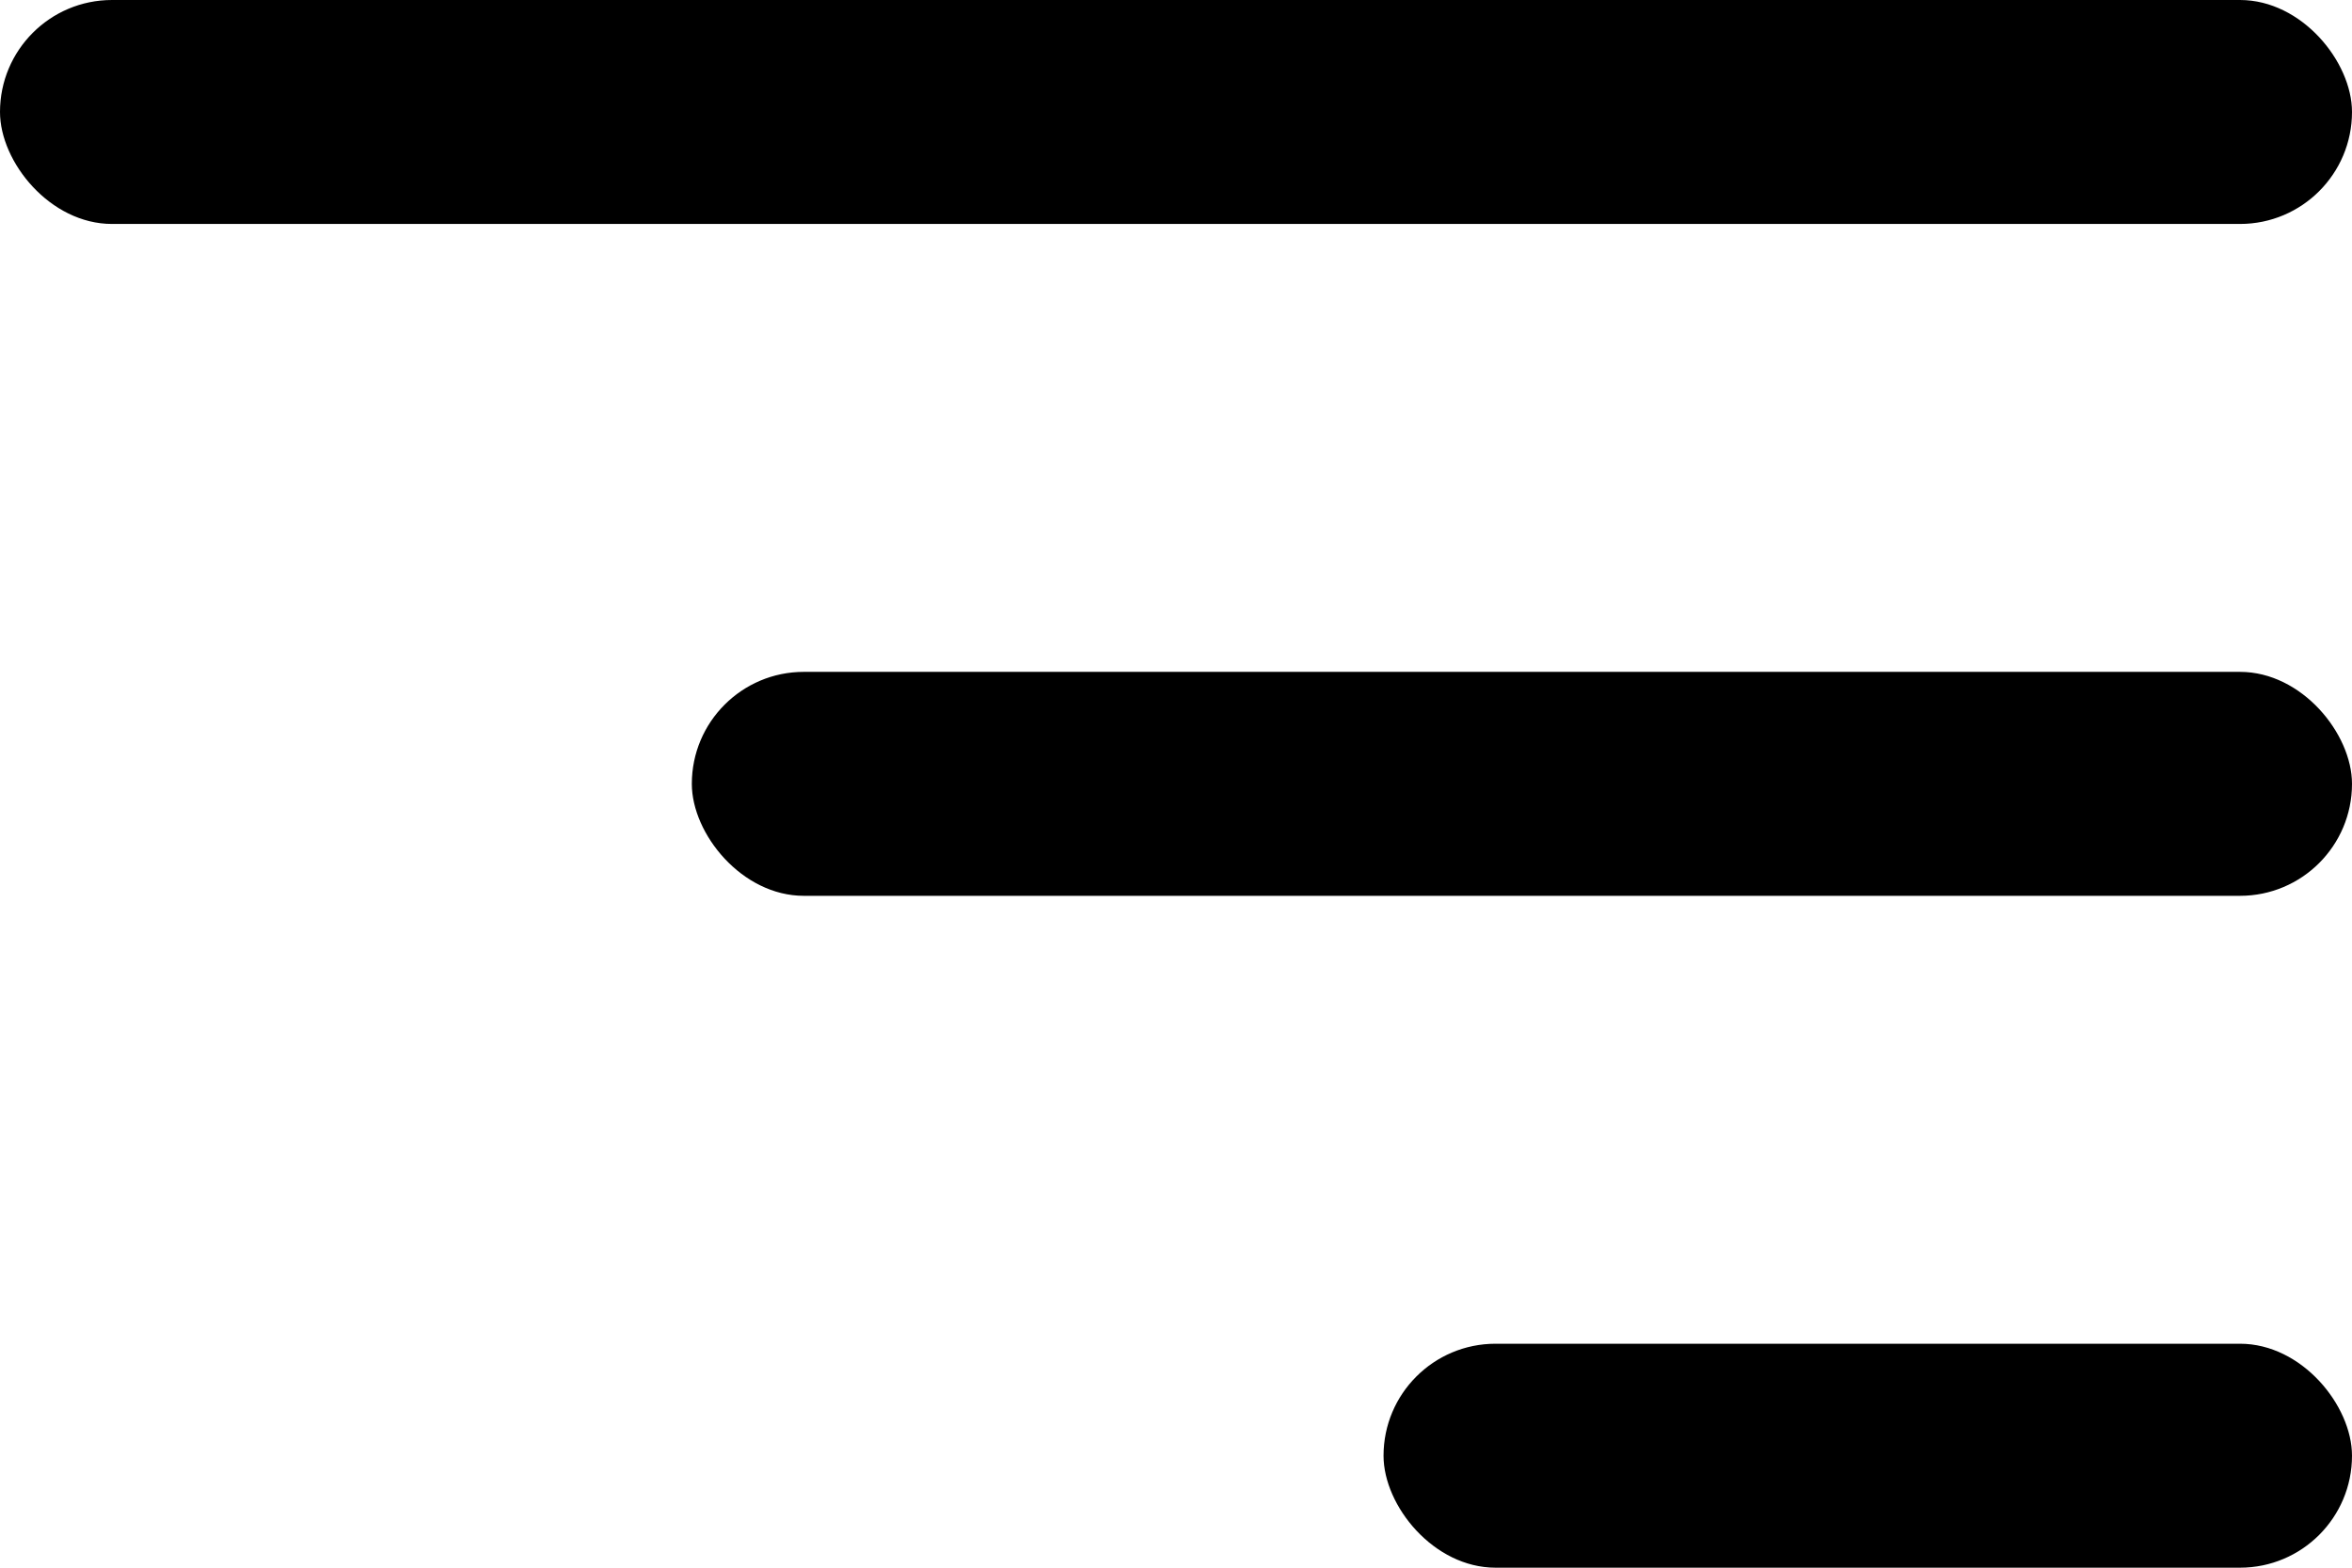 <svg width="21" height="14" viewBox="0 0 21 14" fill="none" xmlns="http://www.w3.org/2000/svg">
<rect width="21" height="2" rx="1" fill="black"/>
<rect x="6.177" y="6" width="14.823" height="2" rx="1" fill="black"/>
<rect x="12.353" y="12" width="8.647" height="2" rx="1" fill="black"/>
</svg>
